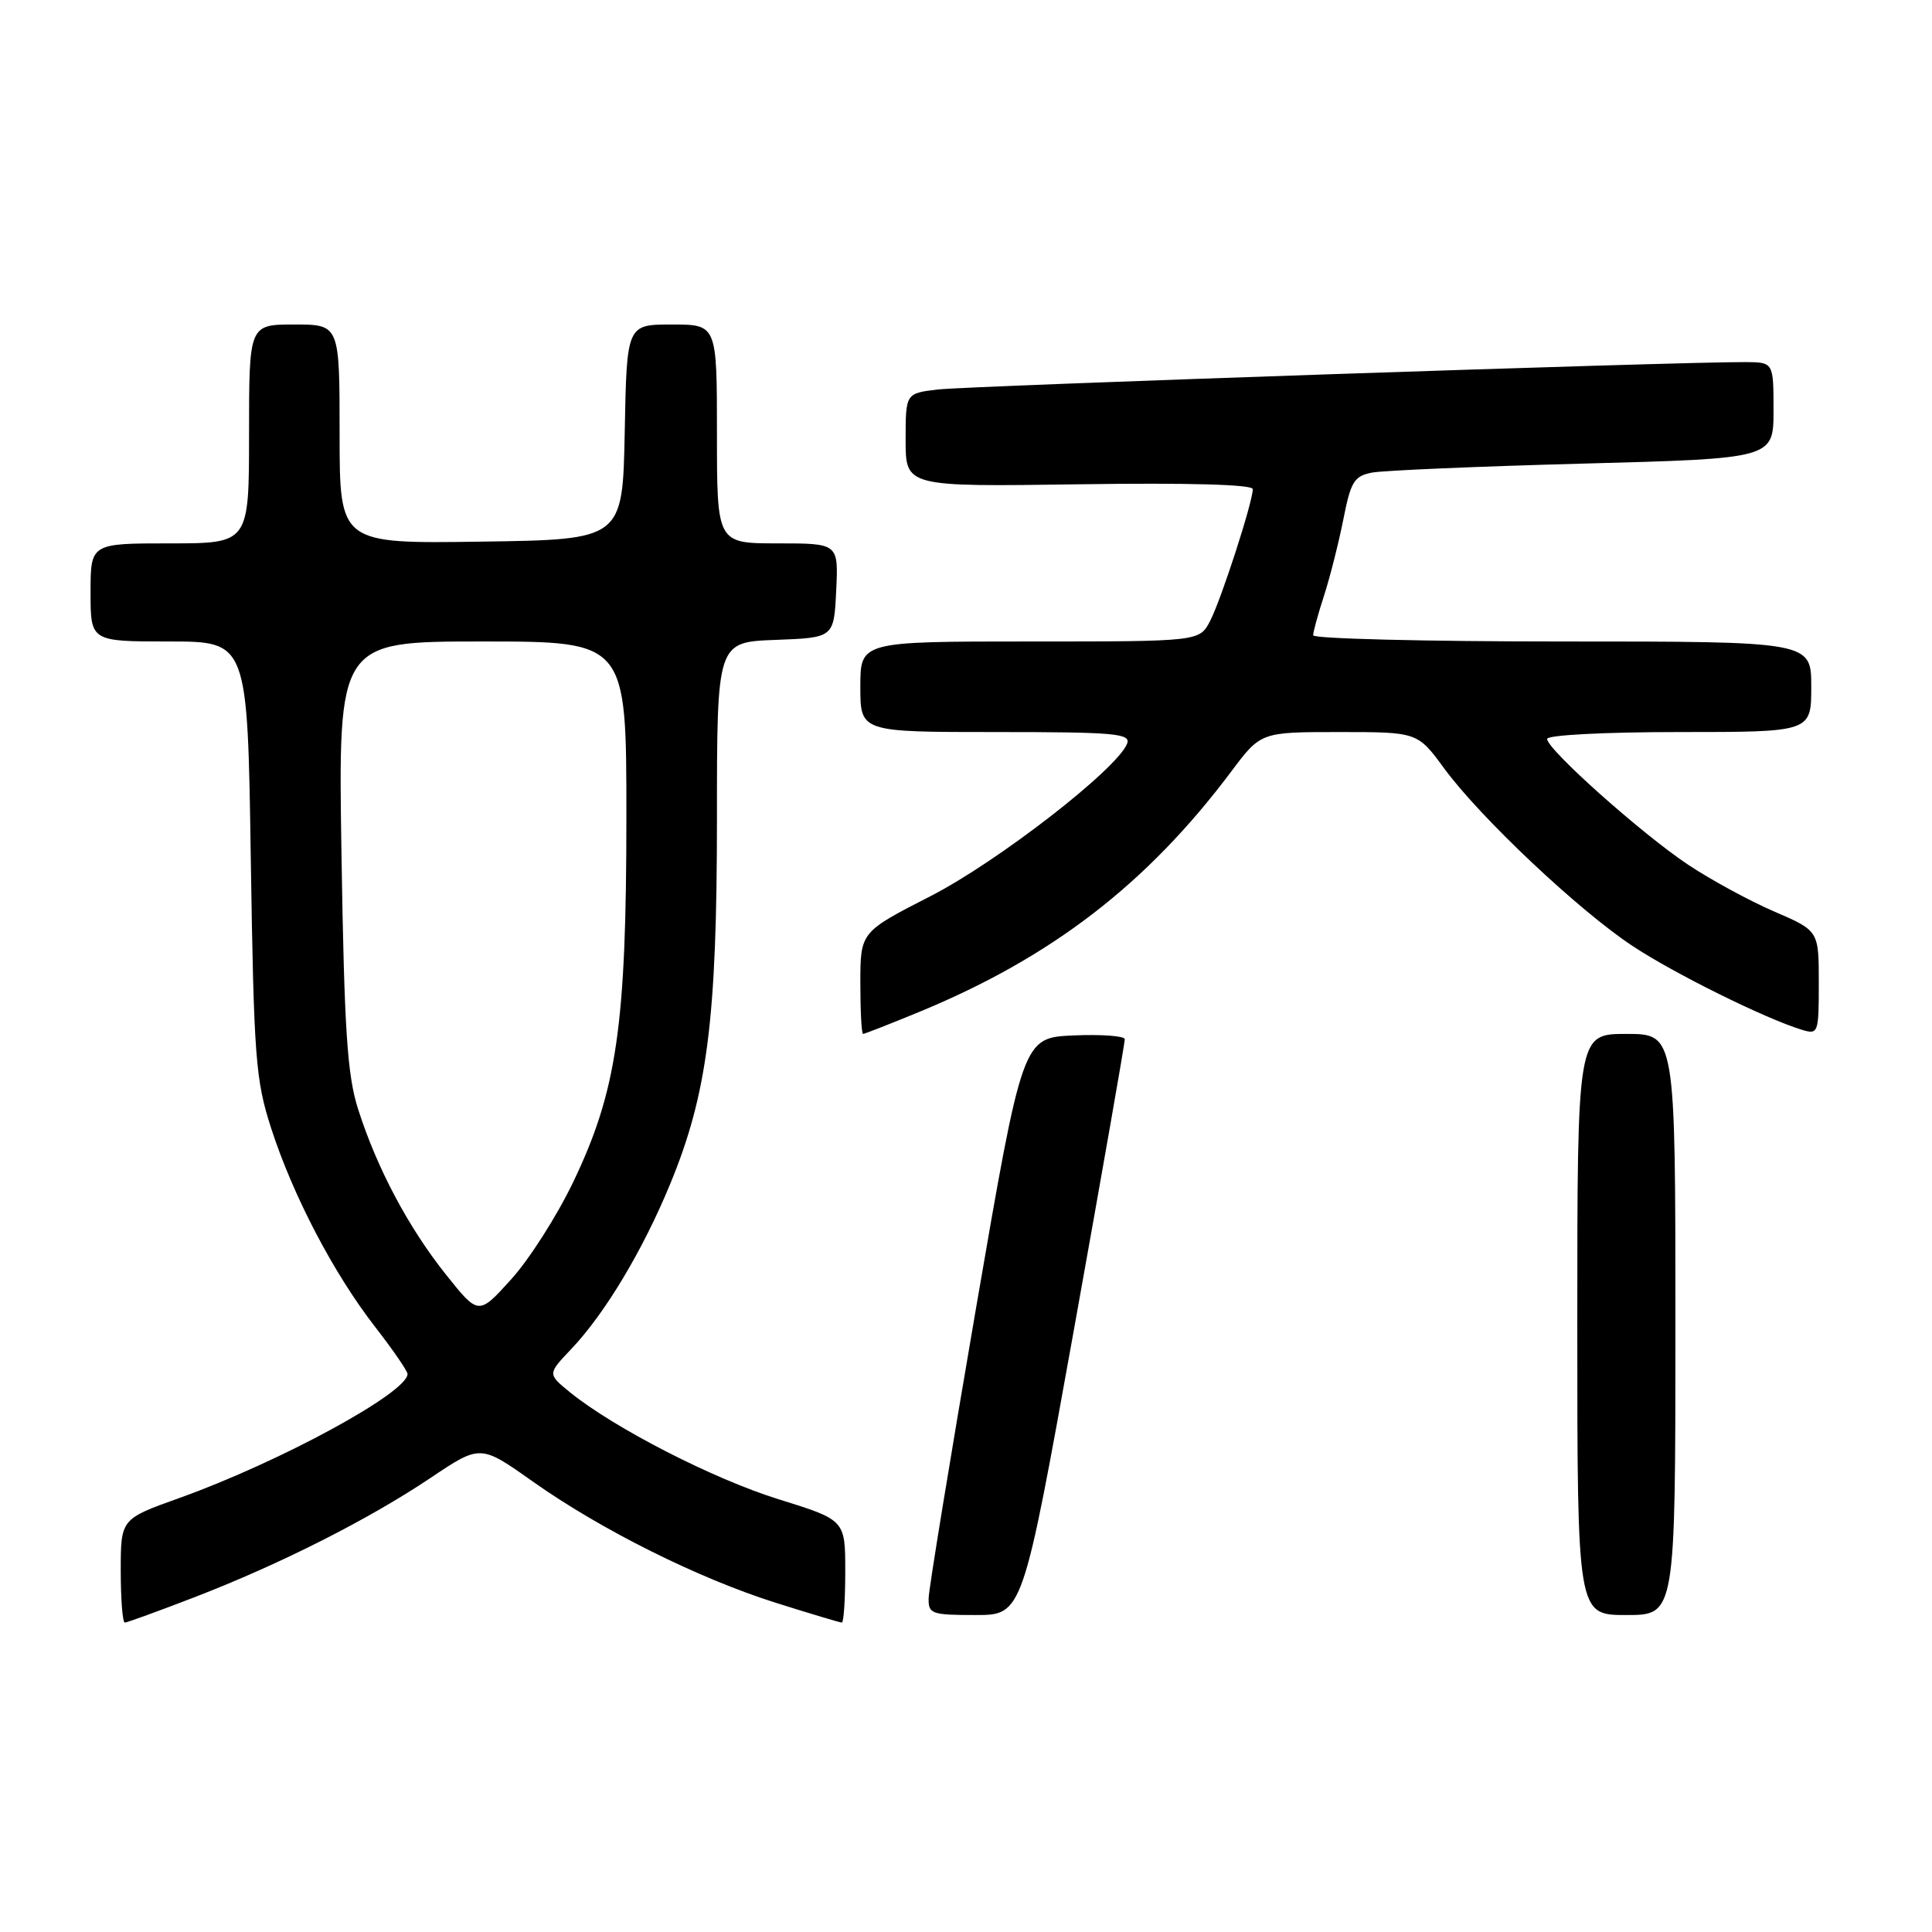 <?xml version="1.0" encoding="UTF-8" standalone="no"?>
<!DOCTYPE svg PUBLIC "-//W3C//DTD SVG 1.1//EN" "http://www.w3.org/Graphics/SVG/1.1/DTD/svg11.dtd" >
<svg xmlns="http://www.w3.org/2000/svg" xmlns:xlink="http://www.w3.org/1999/xlink" version="1.1" viewBox="0 0 256 256">
 <g >
 <path fill="currentColor"
d=" M 25.80 211.63 C 37.15 207.25 48.87 201.32 57.08 195.81 C 63.66 191.40 63.66 191.40 70.58 196.30 C 79.68 202.73 92.51 209.13 102.80 212.38 C 107.37 213.82 111.31 215.00 111.55 215.00 C 111.80 215.00 112.00 211.94 112.00 208.21 C 112.00 201.41 112.00 201.41 103.17 198.66 C 94.49 195.96 81.38 189.23 75.52 184.48 C 72.55 182.06 72.55 182.06 75.67 178.78 C 80.14 174.08 85.18 165.68 88.80 156.89 C 93.74 144.92 95.00 135.05 95.00 108.41 C 95.00 85.08 95.00 85.08 102.75 84.79 C 110.50 84.50 110.50 84.50 110.80 78.25 C 111.10 72.00 111.10 72.00 103.05 72.00 C 95.00 72.00 95.00 72.00 95.00 57.50 C 95.00 43.00 95.00 43.00 89.03 43.00 C 83.05 43.00 83.05 43.00 82.78 57.25 C 82.50 71.50 82.50 71.50 63.75 71.77 C 45.00 72.04 45.00 72.04 45.00 57.52 C 45.00 43.00 45.00 43.00 39.00 43.00 C 33.00 43.00 33.00 43.00 33.00 57.50 C 33.00 72.00 33.00 72.00 22.50 72.00 C 12.00 72.00 12.00 72.00 12.00 78.50 C 12.00 85.00 12.00 85.00 22.40 85.00 C 32.80 85.00 32.80 85.00 33.23 113.75 C 33.64 140.19 33.85 143.06 35.93 149.50 C 38.83 158.46 44.21 168.74 49.69 175.80 C 52.06 178.85 54.00 181.67 54.00 182.06 C 54.00 184.53 37.07 193.73 23.75 198.50 C 16.00 201.27 16.00 201.27 16.00 208.13 C 16.00 211.91 16.24 215.00 16.54 215.00 C 16.83 215.00 21.00 213.48 25.80 211.63 Z  M 142.29 176.25 C 146.02 155.49 149.06 138.14 149.04 137.70 C 149.02 137.27 145.96 137.04 142.25 137.20 C 135.50 137.50 135.50 137.50 129.30 173.50 C 125.90 193.30 123.08 210.51 123.05 211.75 C 123.00 213.85 123.42 214.00 129.25 214.00 C 135.50 214.00 135.50 214.00 142.29 176.25 Z  M 222.00 175.50 C 222.00 137.00 222.00 137.00 215.50 137.00 C 209.00 137.00 209.00 137.00 209.00 175.50 C 209.00 214.00 209.00 214.00 215.50 214.00 C 222.00 214.00 222.00 214.00 222.00 175.50 Z  M 121.79 134.09 C 139.35 126.85 151.98 117.12 163.13 102.25 C 167.06 97.00 167.06 97.00 177.45 97.00 C 187.83 97.00 187.83 97.00 191.37 101.83 C 196.16 108.35 209.19 120.64 216.31 125.34 C 221.83 129.00 233.92 134.98 238.75 136.45 C 240.93 137.11 241.00 136.93 241.00 130.23 C 241.00 123.33 241.00 123.33 235.09 120.78 C 231.84 119.38 226.73 116.60 223.73 114.61 C 217.60 110.54 205.00 99.31 205.00 97.91 C 205.00 97.40 212.63 97.00 222.50 97.00 C 240.00 97.00 240.00 97.00 240.00 91.00 C 240.00 85.00 240.00 85.00 207.00 85.00 C 188.85 85.00 174.00 84.63 174.00 84.18 C 174.00 83.73 174.65 81.36 175.44 78.93 C 176.23 76.49 177.38 71.94 178.00 68.82 C 178.98 63.81 179.44 63.07 181.81 62.62 C 183.29 62.34 195.86 61.80 209.75 61.43 C 235.00 60.76 235.00 60.76 235.00 54.38 C 235.00 48.00 235.00 48.00 231.25 47.98 C 222.78 47.92 128.18 51.14 124.25 51.61 C 120.00 52.12 120.00 52.12 120.00 58.31 C 120.00 64.50 120.00 64.50 143.00 64.17 C 157.52 63.96 166.00 64.20 166.00 64.81 C 166.00 66.51 161.84 79.38 160.36 82.25 C 158.95 85.00 158.95 85.00 136.47 85.00 C 114.00 85.00 114.00 85.00 114.00 91.00 C 114.00 97.00 114.00 97.00 131.97 97.00 C 147.68 97.00 149.86 97.19 149.35 98.53 C 148.07 101.88 132.16 114.22 123.25 118.77 C 114.01 123.50 114.01 123.50 114.00 130.25 C 114.00 133.96 114.16 137.00 114.36 137.00 C 114.56 137.00 117.90 135.69 121.79 134.09 Z  M 59.10 168.90 C 54.13 162.67 49.98 154.87 47.46 147.00 C 46.01 142.45 45.62 136.60 45.25 113.25 C 44.80 85.00 44.80 85.00 63.90 85.00 C 83.00 85.00 83.00 85.00 83.00 108.17 C 83.00 135.88 81.74 144.56 75.96 156.61 C 73.83 161.07 70.13 166.87 67.74 169.51 C 63.41 174.30 63.41 174.30 59.10 168.90 Z "/>
</g>
</svg>